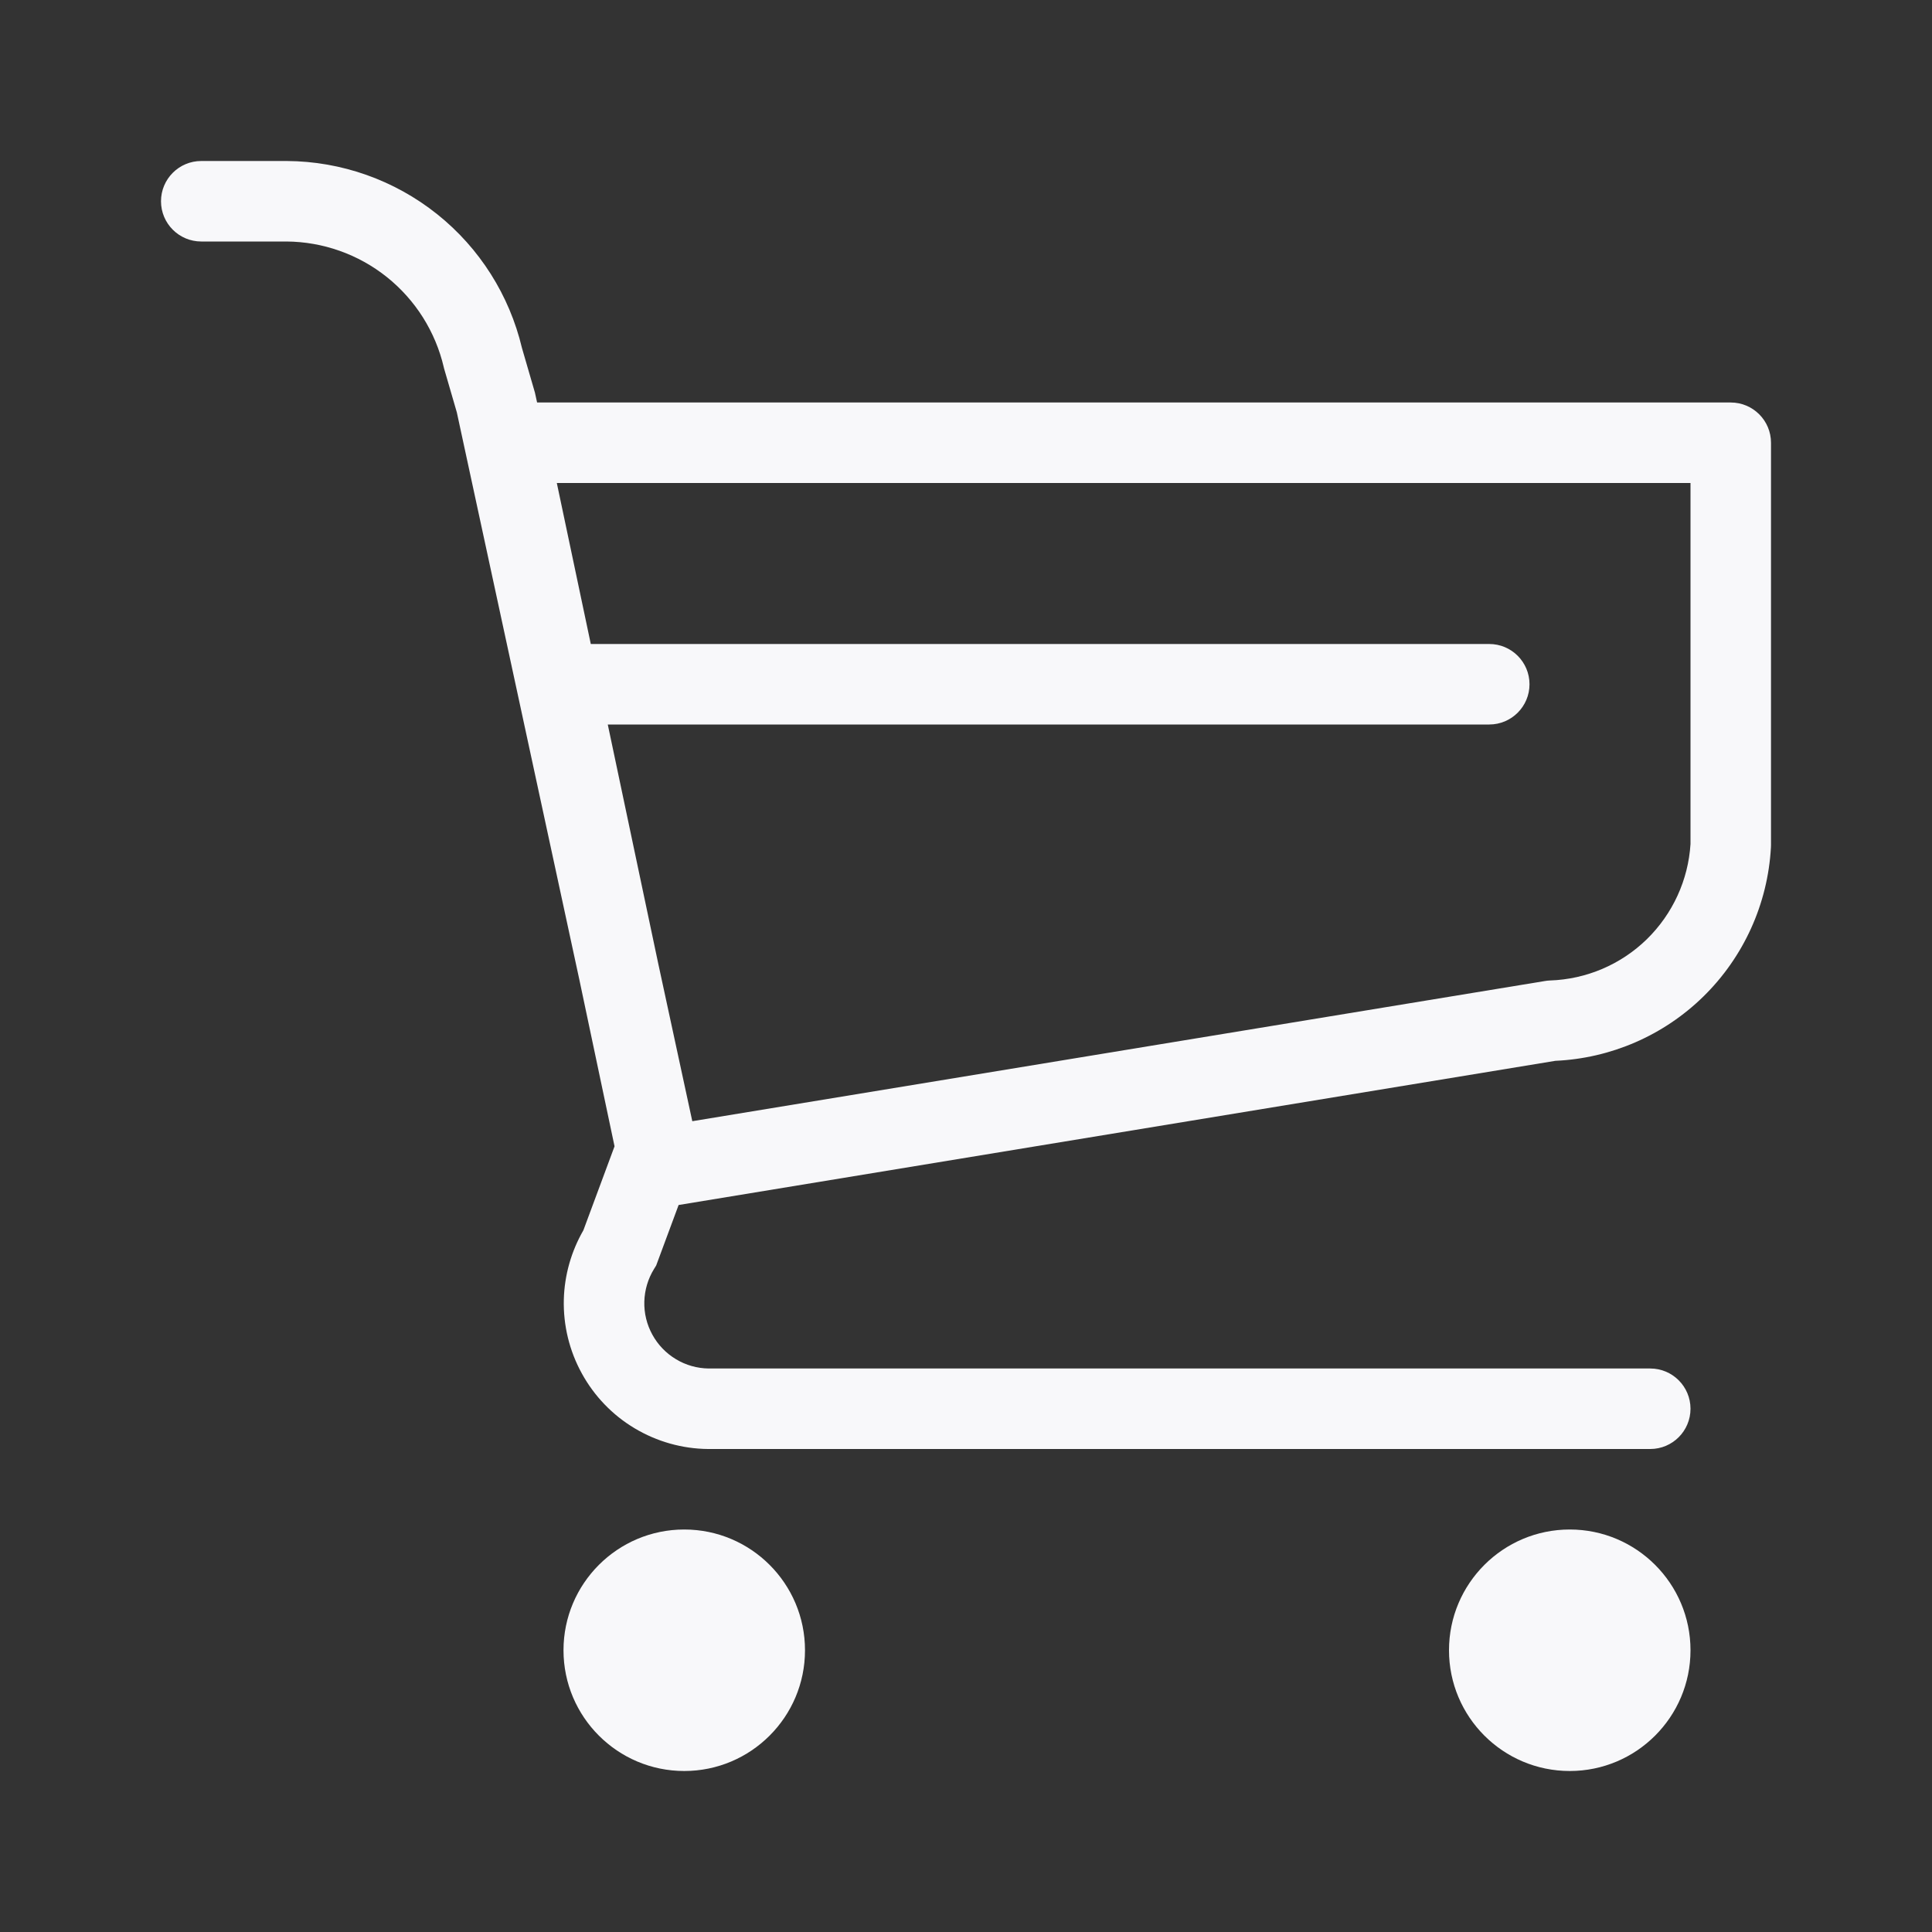 <svg width="24" height="24" viewBox="0 0 24 24" fill="none" xmlns="http://www.w3.org/2000/svg">
<rect x="0" y="0" width="24" height="24" fill="#333333" stroke="none"/>
<path fill-rule="evenodd" clip-rule="evenodd" d="M2 2.5C2 2.224 2.224 2 2.5 2H3.563C4.242 2.004 4.9 2.237 5.431 2.661C5.958 3.082 6.328 3.667 6.484 4.323L6.645 4.877L6.672 5H21.5C21.776 5 22 5.224 22 5.5V10.5C22 10.509 22 10.519 21.999 10.528C21.96 11.229 21.66 11.89 21.158 12.381C20.664 12.864 20.01 13.147 19.321 13.178L8.43 14.969L8.151 15.721L8.125 15.763C8.049 15.886 8.008 16.026 8.004 16.169C8 16.313 8.035 16.455 8.104 16.58C8.173 16.706 8.274 16.811 8.398 16.885C8.52 16.959 8.66 16.998 8.803 17H20.5C20.776 17 21 17.224 21 17.5C21 17.776 20.776 18 20.5 18H8.795C8.474 17.997 8.16 17.908 7.884 17.743C7.609 17.579 7.382 17.343 7.228 17.062C7.073 16.781 6.996 16.464 7.004 16.143C7.012 15.84 7.096 15.545 7.247 15.283L7.634 14.24L7.198 12.175L5.675 5.123L5.516 4.576L5.513 4.563C5.41 4.121 5.161 3.726 4.806 3.442C4.452 3.159 4.012 3.003 3.558 3H2.5C2.224 3 2 2.776 2 2.5ZM8.176 11.966L8.6 13.928L19.189 12.187C19.21 12.183 19.232 12.181 19.253 12.18C19.706 12.165 20.136 11.982 20.459 11.666C20.779 11.352 20.972 10.932 21 10.485V6H6.917L7.339 8H18.5C18.776 8 19 8.224 19 8.5C19 8.776 18.776 9 18.5 9H7.55L8.176 11.966Z" fill="#F8F8FA"/>
<path d="M8.5 22C9.328 22 10 21.328 10 20.5C10 19.672 9.328 19 8.5 19C7.672 19 7 19.672 7 20.5C7 21.328 7.672 22 8.5 22Z" fill="#F8F8FA"/>
<path d="M19.5 22C20.328 22 21 21.328 21 20.5C21 19.672 20.328 19 19.5 19C18.672 19 18 19.672 18 20.5C18 21.328 18.672 22 19.5 22Z" fill="#F8F8FA"/>
</svg>
